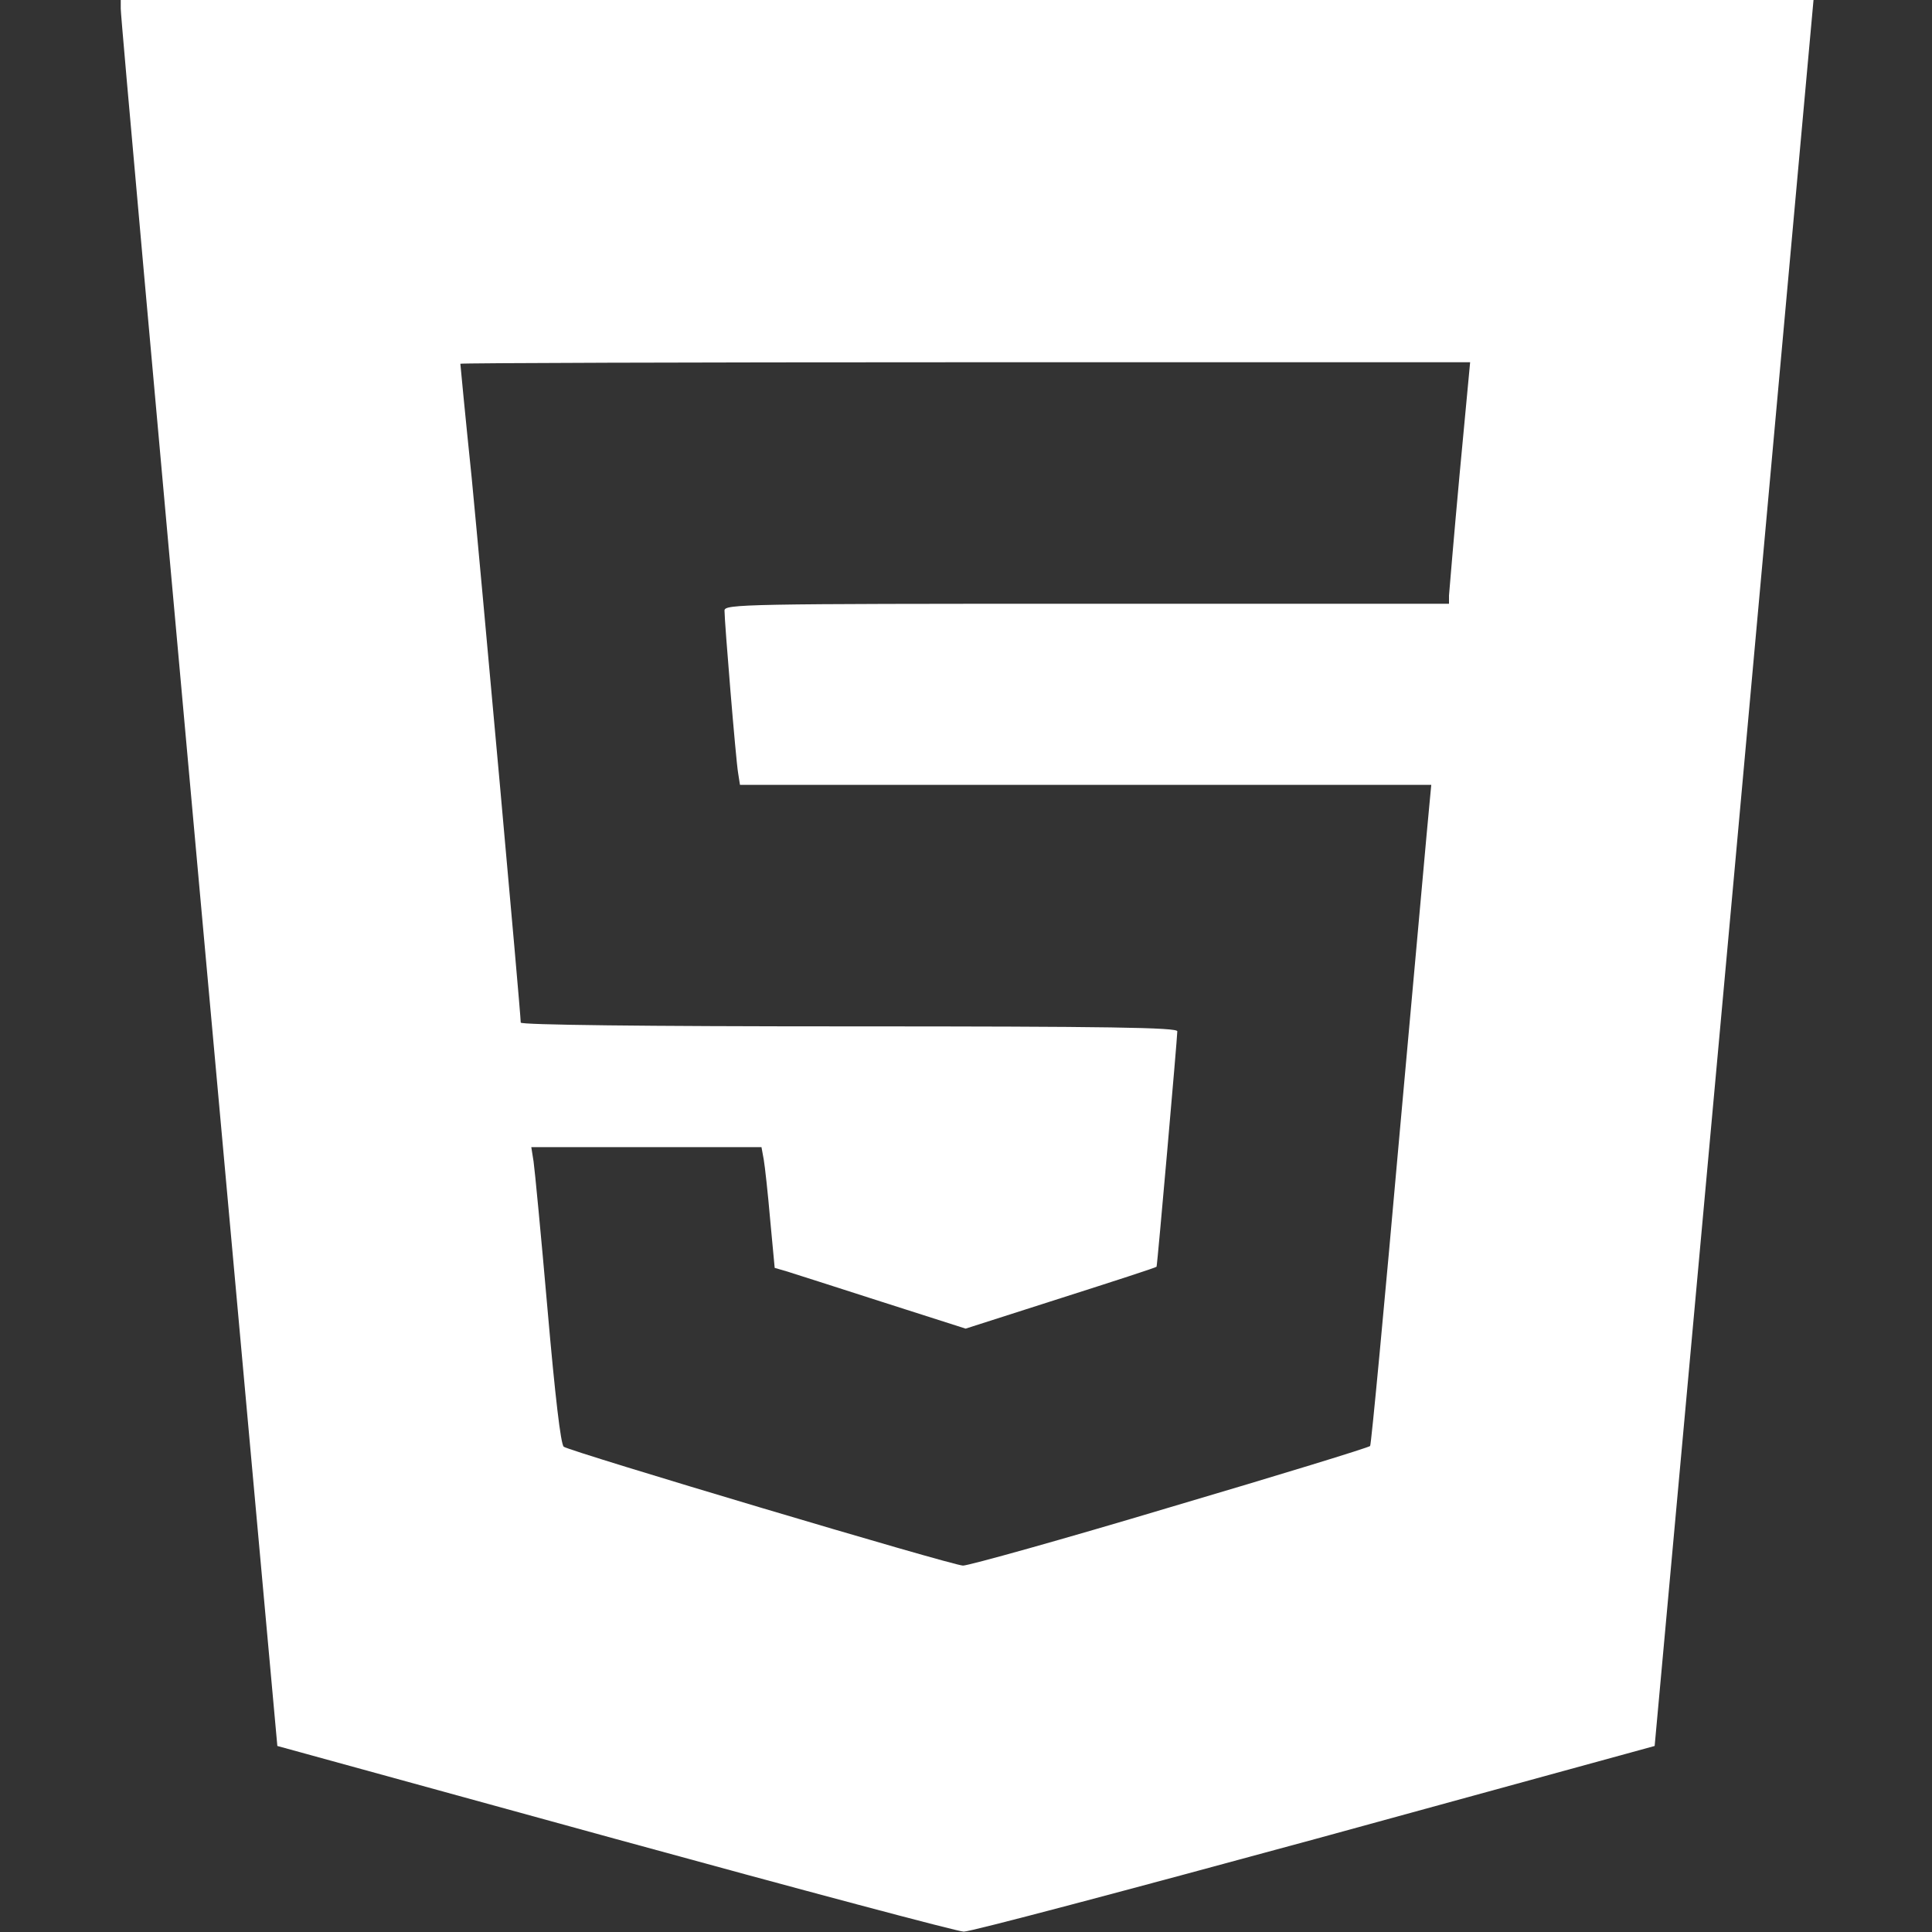 <!DOCTYPE svg PUBLIC "-//W3C//DTD SVG 20010904//EN" "http://www.w3.org/TR/2001/REC-SVG-20010904/DTD/svg10.dtd">
<svg version="1.0" xmlns="http://www.w3.org/2000/svg" width="512px" height="512px" viewBox="0 0 5120 5120" preserveAspectRatio="xMidYMid meet">
<rect x="0" y="0" width="5120" height="5120" fill="#333333" stroke="none"/>
<g id="layer101" fill="#ffffff" stroke="none">
 <path d="M1630 4873 l-895 -246 -208 -2291 c-114 -1260 -208 -2301 -207 -2313 l0 -23 2243 0 2243 0 -210 2314 -211 2313 -901 247 c-496 135 -914 246 -930 245 -16 0 -432 -111 -924 -246z m1472 -879 c288 -85 526 -158 529 -162 3 -4 38 -376 78 -827 41 -451 76 -844 79 -872 l5 -53 -916 0 -916 0 -5 -32 c-6 -35 -36 -400 -36 -430 0 -17 52 -18 960 -18 l960 0 0 -22 c1 -13 13 -157 28 -320 l28 -298 -1338 0 c-736 0 -1338 2 -1338 4 0 2 13 138 30 302 25 259 130 1418 130 1444 0 6 322 10 870 10 689 0 870 3 870 13 0 17 -53 621 -55 624 -1 2 -115 39 -253 83 l-253 81 -222 -71 c-122 -39 -236 -76 -253 -81 l-31 -9 -12 -128 c-6 -70 -14 -142 -17 -159 l-6 -33 -305 0 -305 0 6 38 c3 20 20 197 37 392 20 229 35 358 43 364 18 13 1027 314 1058 315 15 0 263 -69 550 -155z"/>
 </g>

</svg>